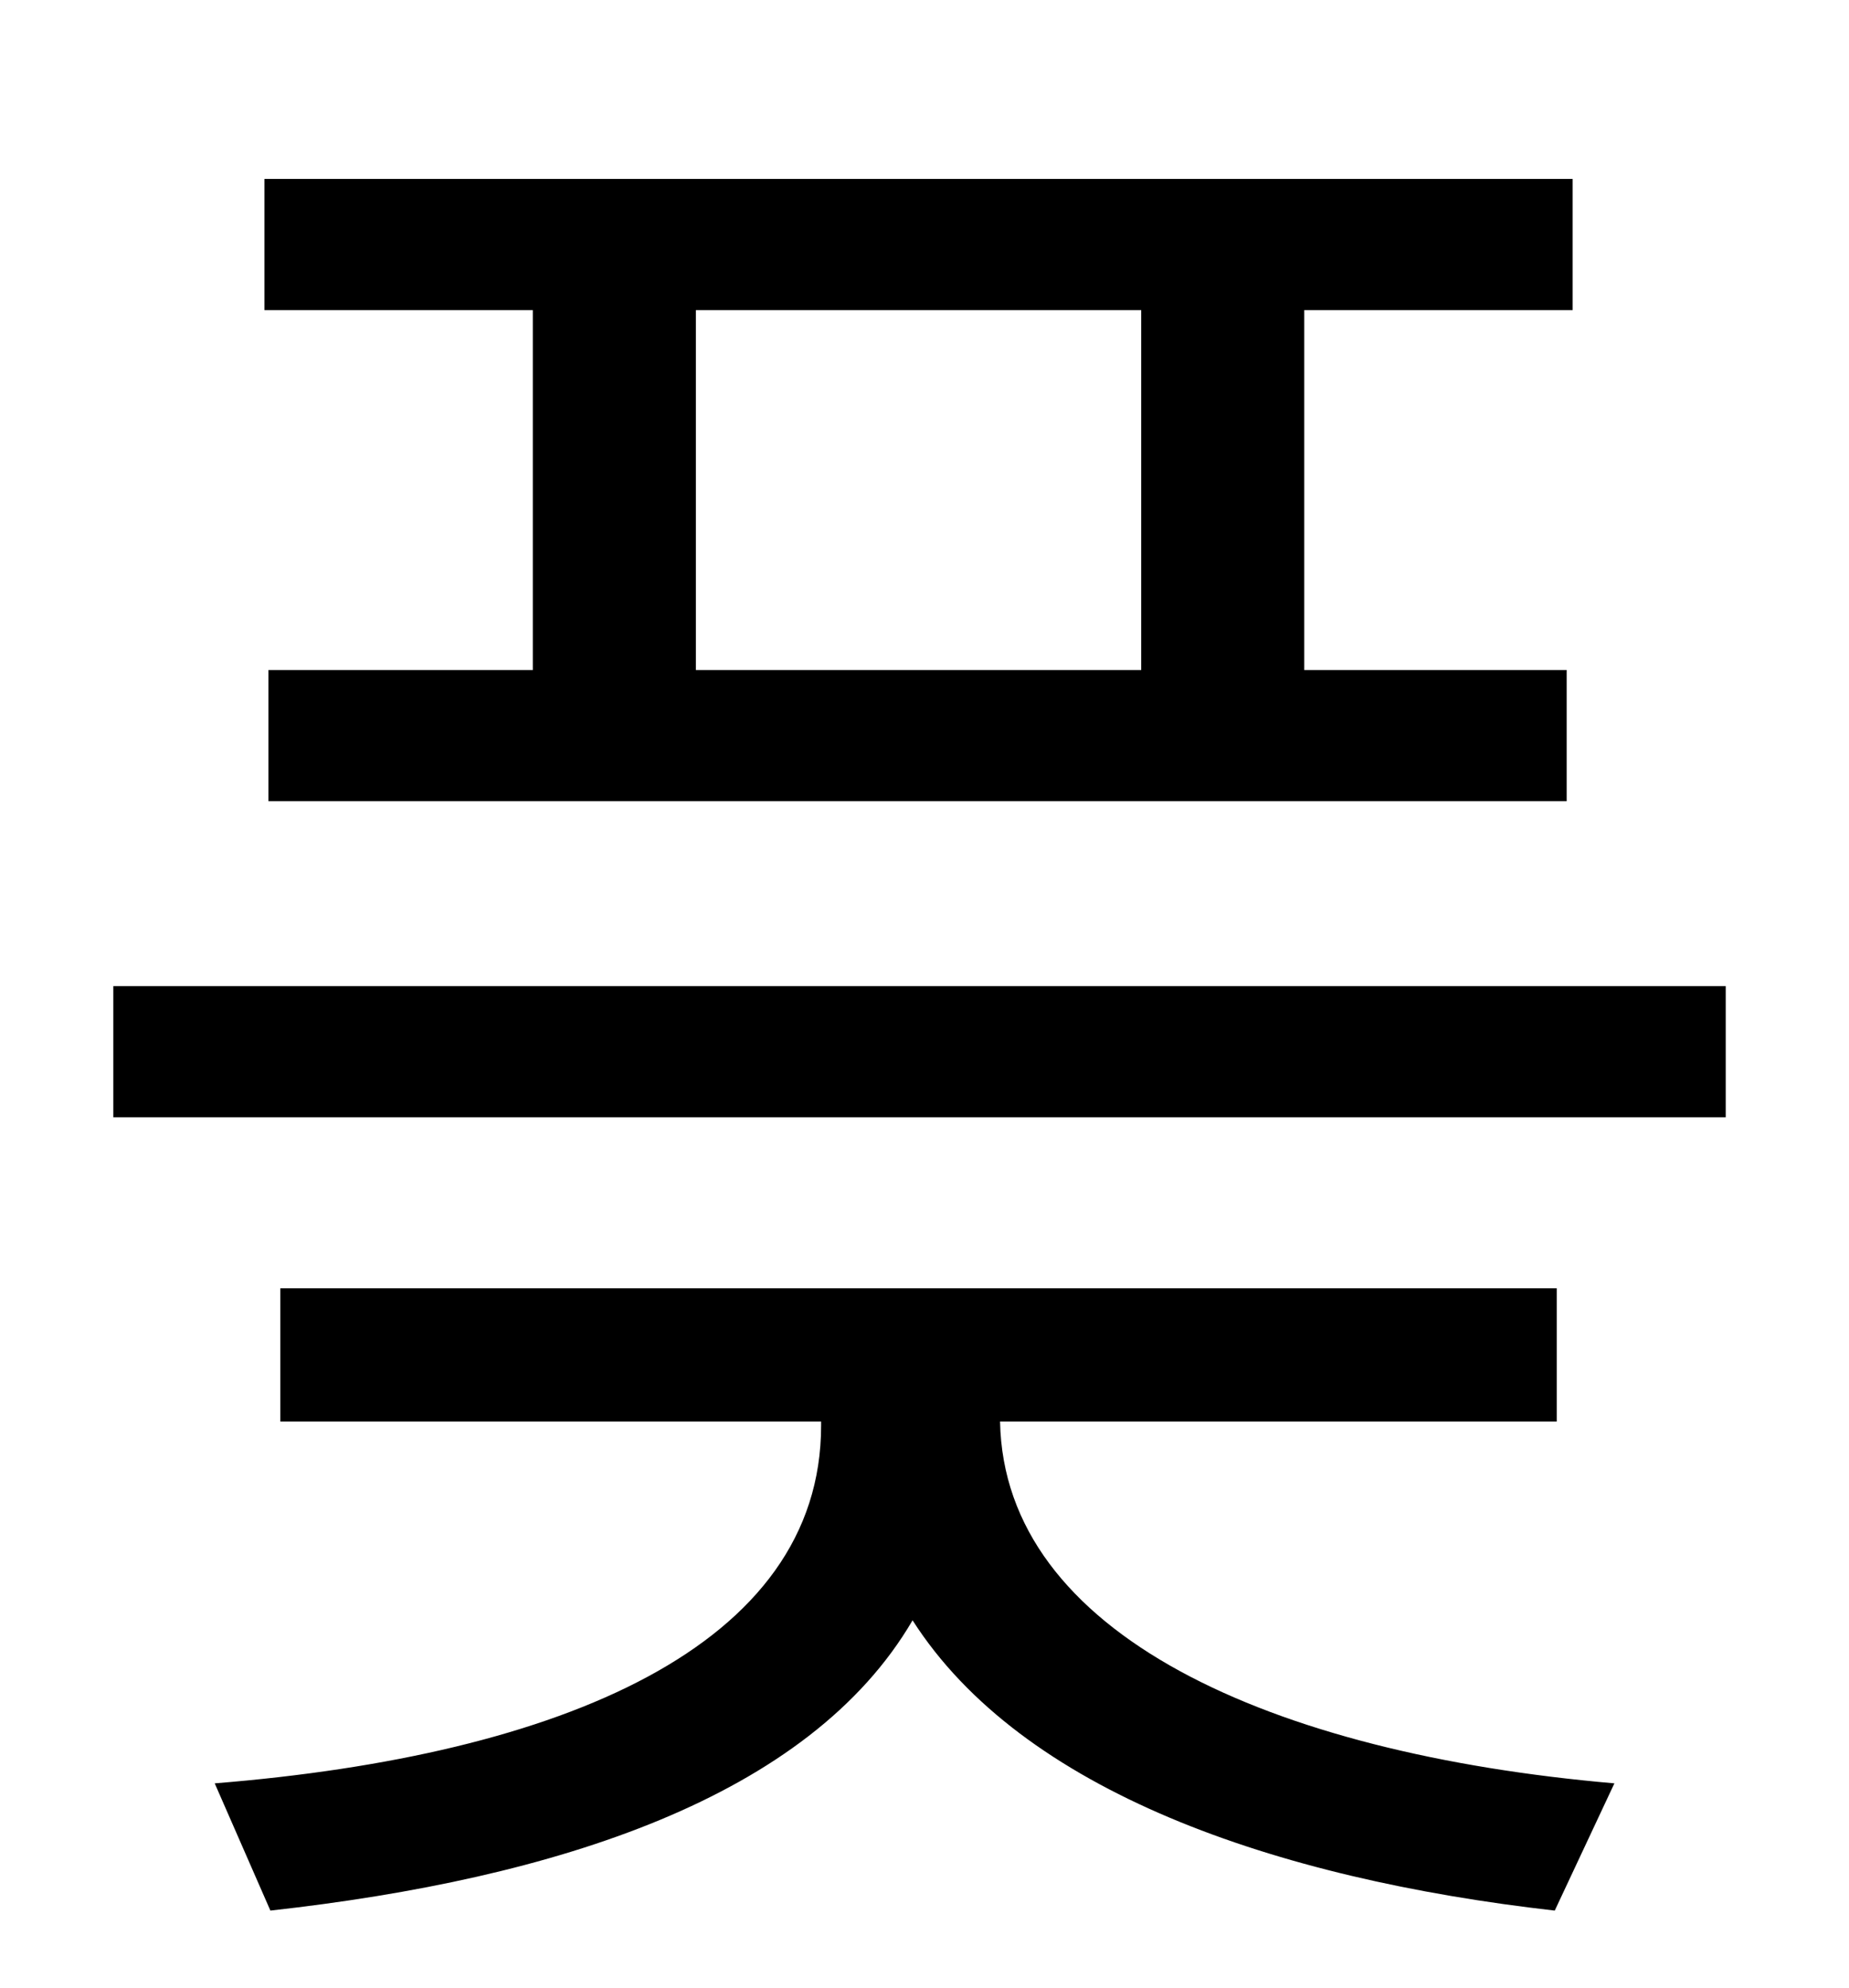 <?xml version="1.0" standalone="no"?>
<!DOCTYPE svg PUBLIC "-//W3C//DTD SVG 1.1//EN" "http://www.w3.org/Graphics/SVG/1.1/DTD/svg11.dtd" >
<svg xmlns="http://www.w3.org/2000/svg" xmlns:xlink="http://www.w3.org/1999/xlink" version="1.1" viewBox="-10 0 930 1000">
   <path fill="currentColor"
d="M564 337v-181h-224v181h224zM258 337v-181h-135v-66h658v66h-135v181h132v66h-653v-66h133zM773 715h-280c2 107 136 167 309 182l-30 64c-141 -16 -268 -60 -323 -146c-52 89 -179 130 -323 146l-28 -64c174 -14 305 -69 305 -180v-2h-272v-67h642v67zM47 496h811v66
h-811v-66z" />
</svg>
